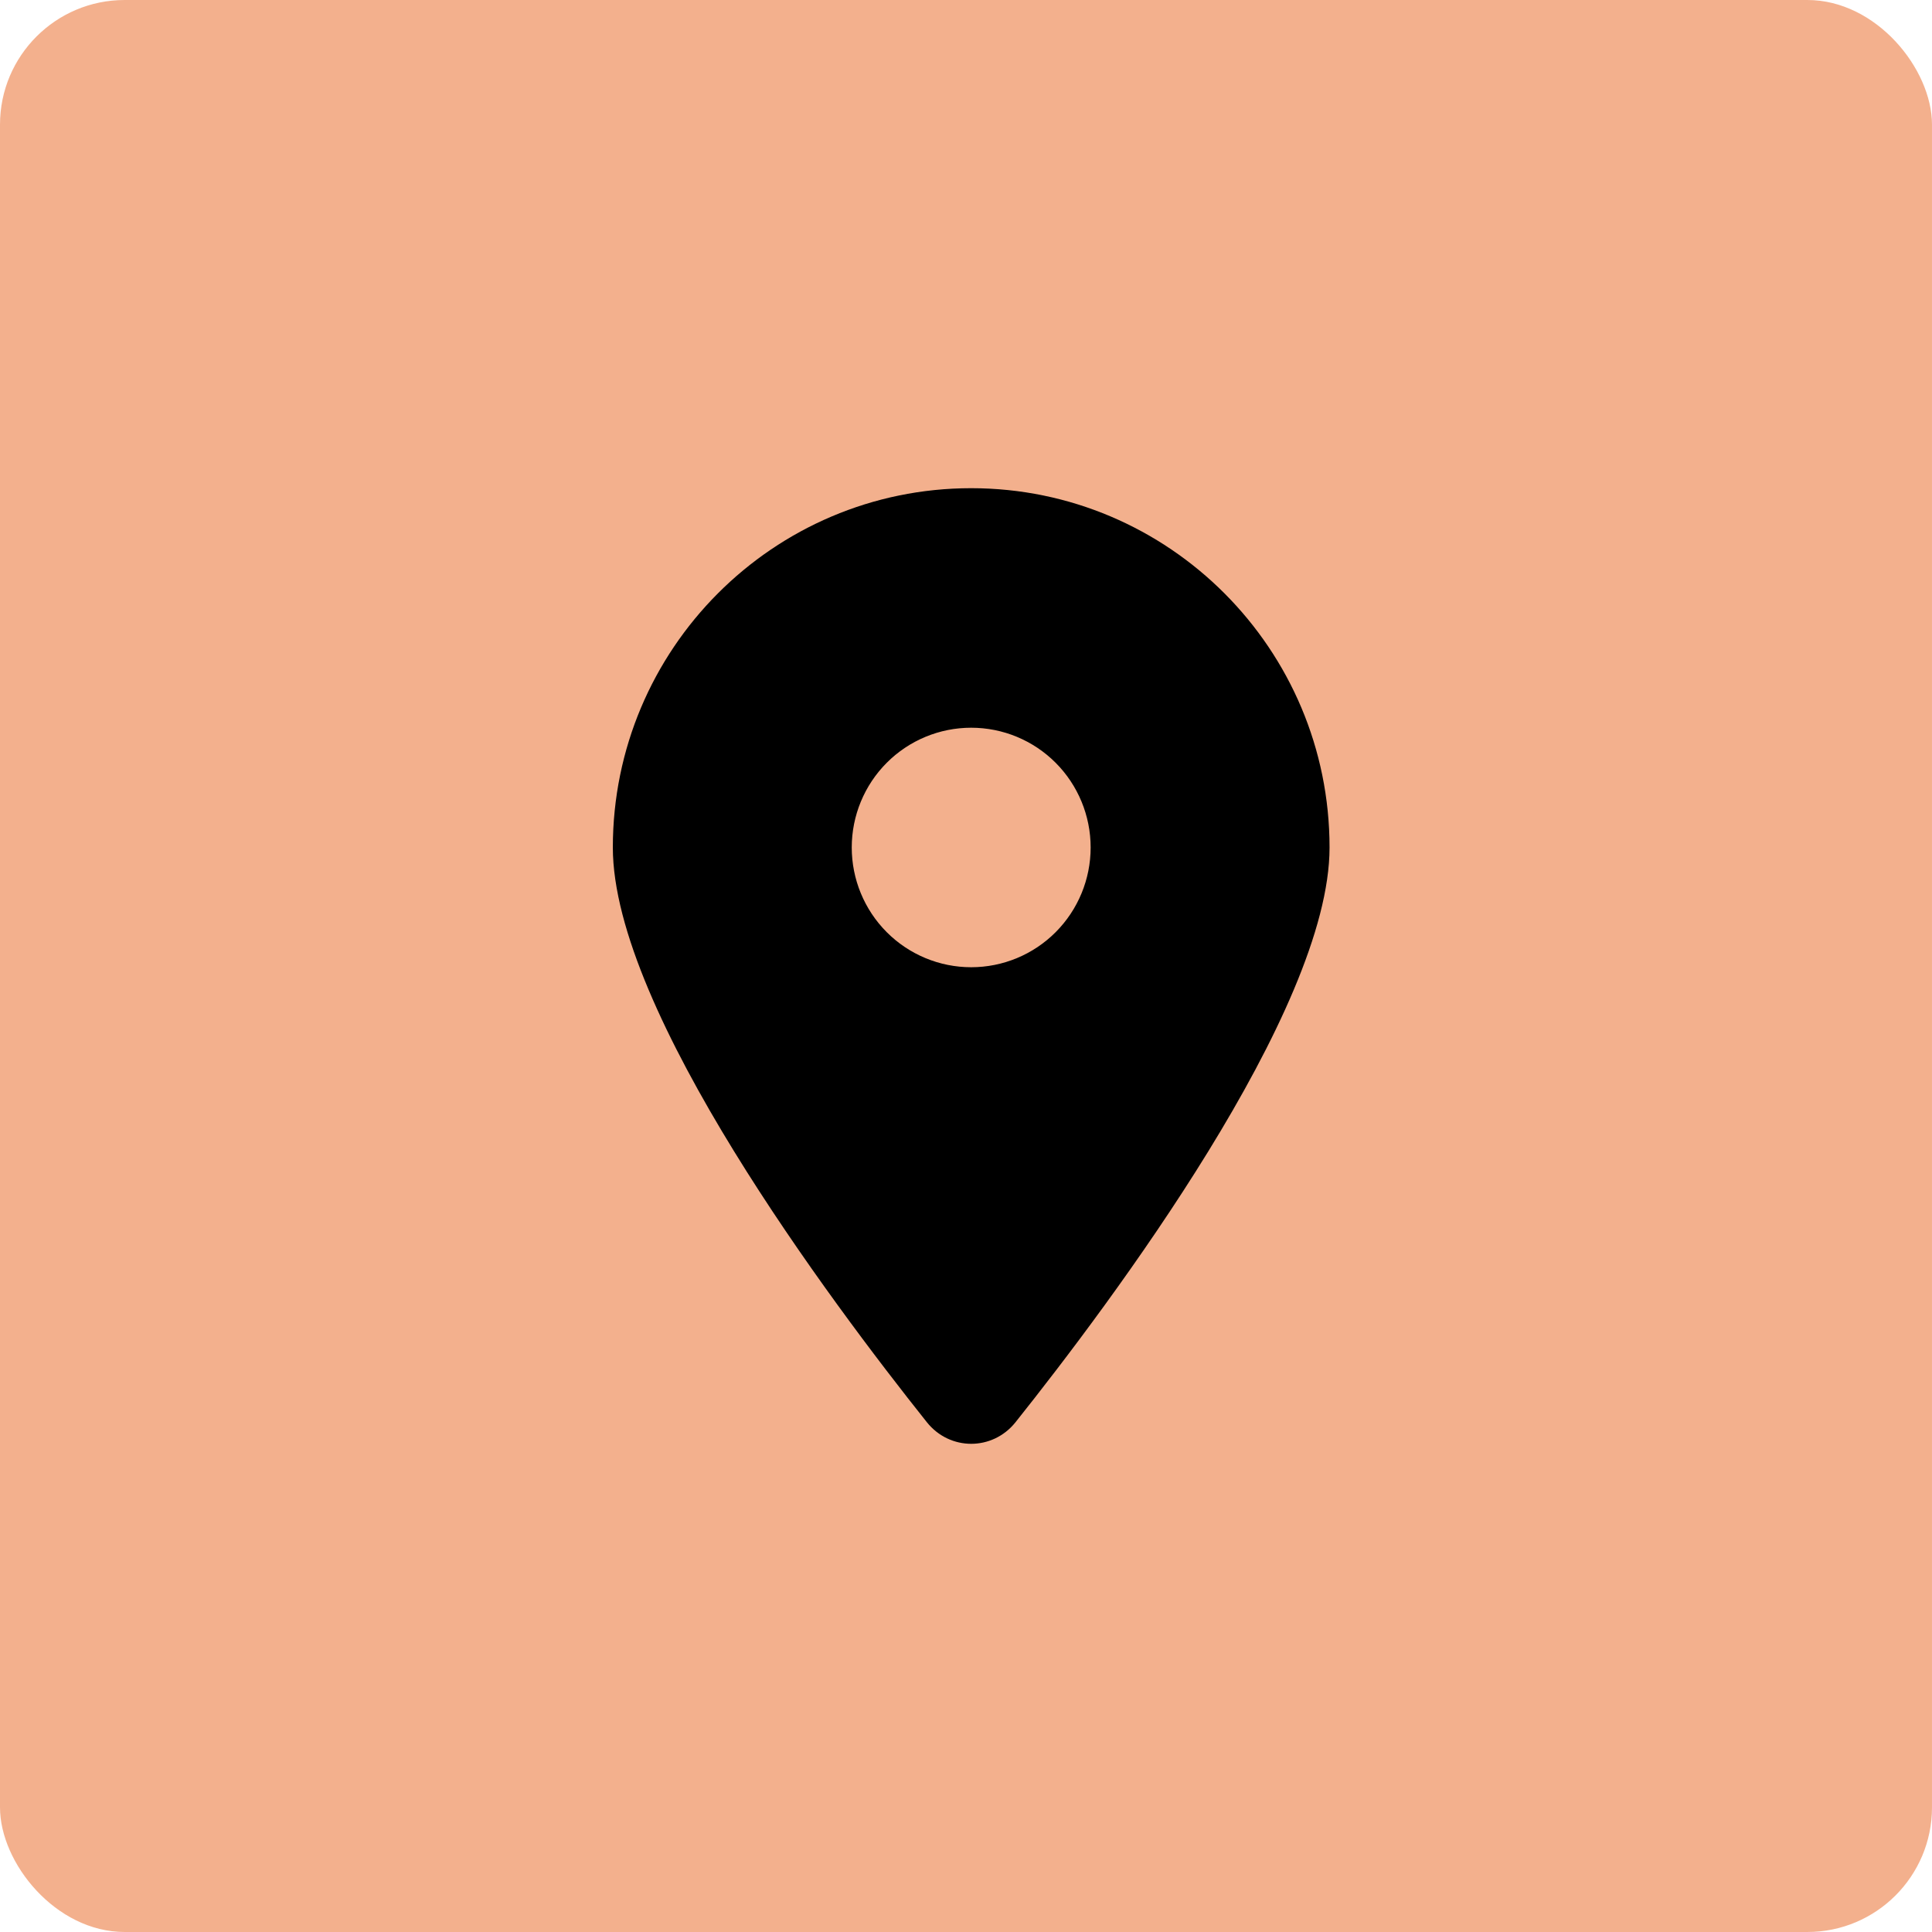 <svg width="186" height="186" viewBox="0 0 186 186" fill="none" xmlns="http://www.w3.org/2000/svg">
<rect width="186" height="186" rx="12" fill="#e9631c80" fill-opacity="0.5"/>
<path d="M97.759 136.933C106.977 125.367 128 97.335 128 81.59C128 62.493 112.547 47 93.5 47C74.453 47 59 62.493 59 81.59C59 97.335 80.023 125.367 89.241 136.933C91.452 139.689 95.548 139.689 97.759 136.933ZM93.5 70.06C96.55 70.06 99.475 71.274 101.632 73.437C103.788 75.599 105 78.532 105 81.59C105 84.647 103.788 87.58 101.632 89.742C99.475 91.905 96.55 93.119 93.5 93.119C90.45 93.119 87.525 91.905 85.368 89.742C83.212 87.58 82 84.647 82 81.59C82 78.532 83.212 75.599 85.368 73.437C87.525 71.274 90.45 70.06 93.5 70.06Z" fill="currenColor" fill-opacity="0.7"/>
</svg>
